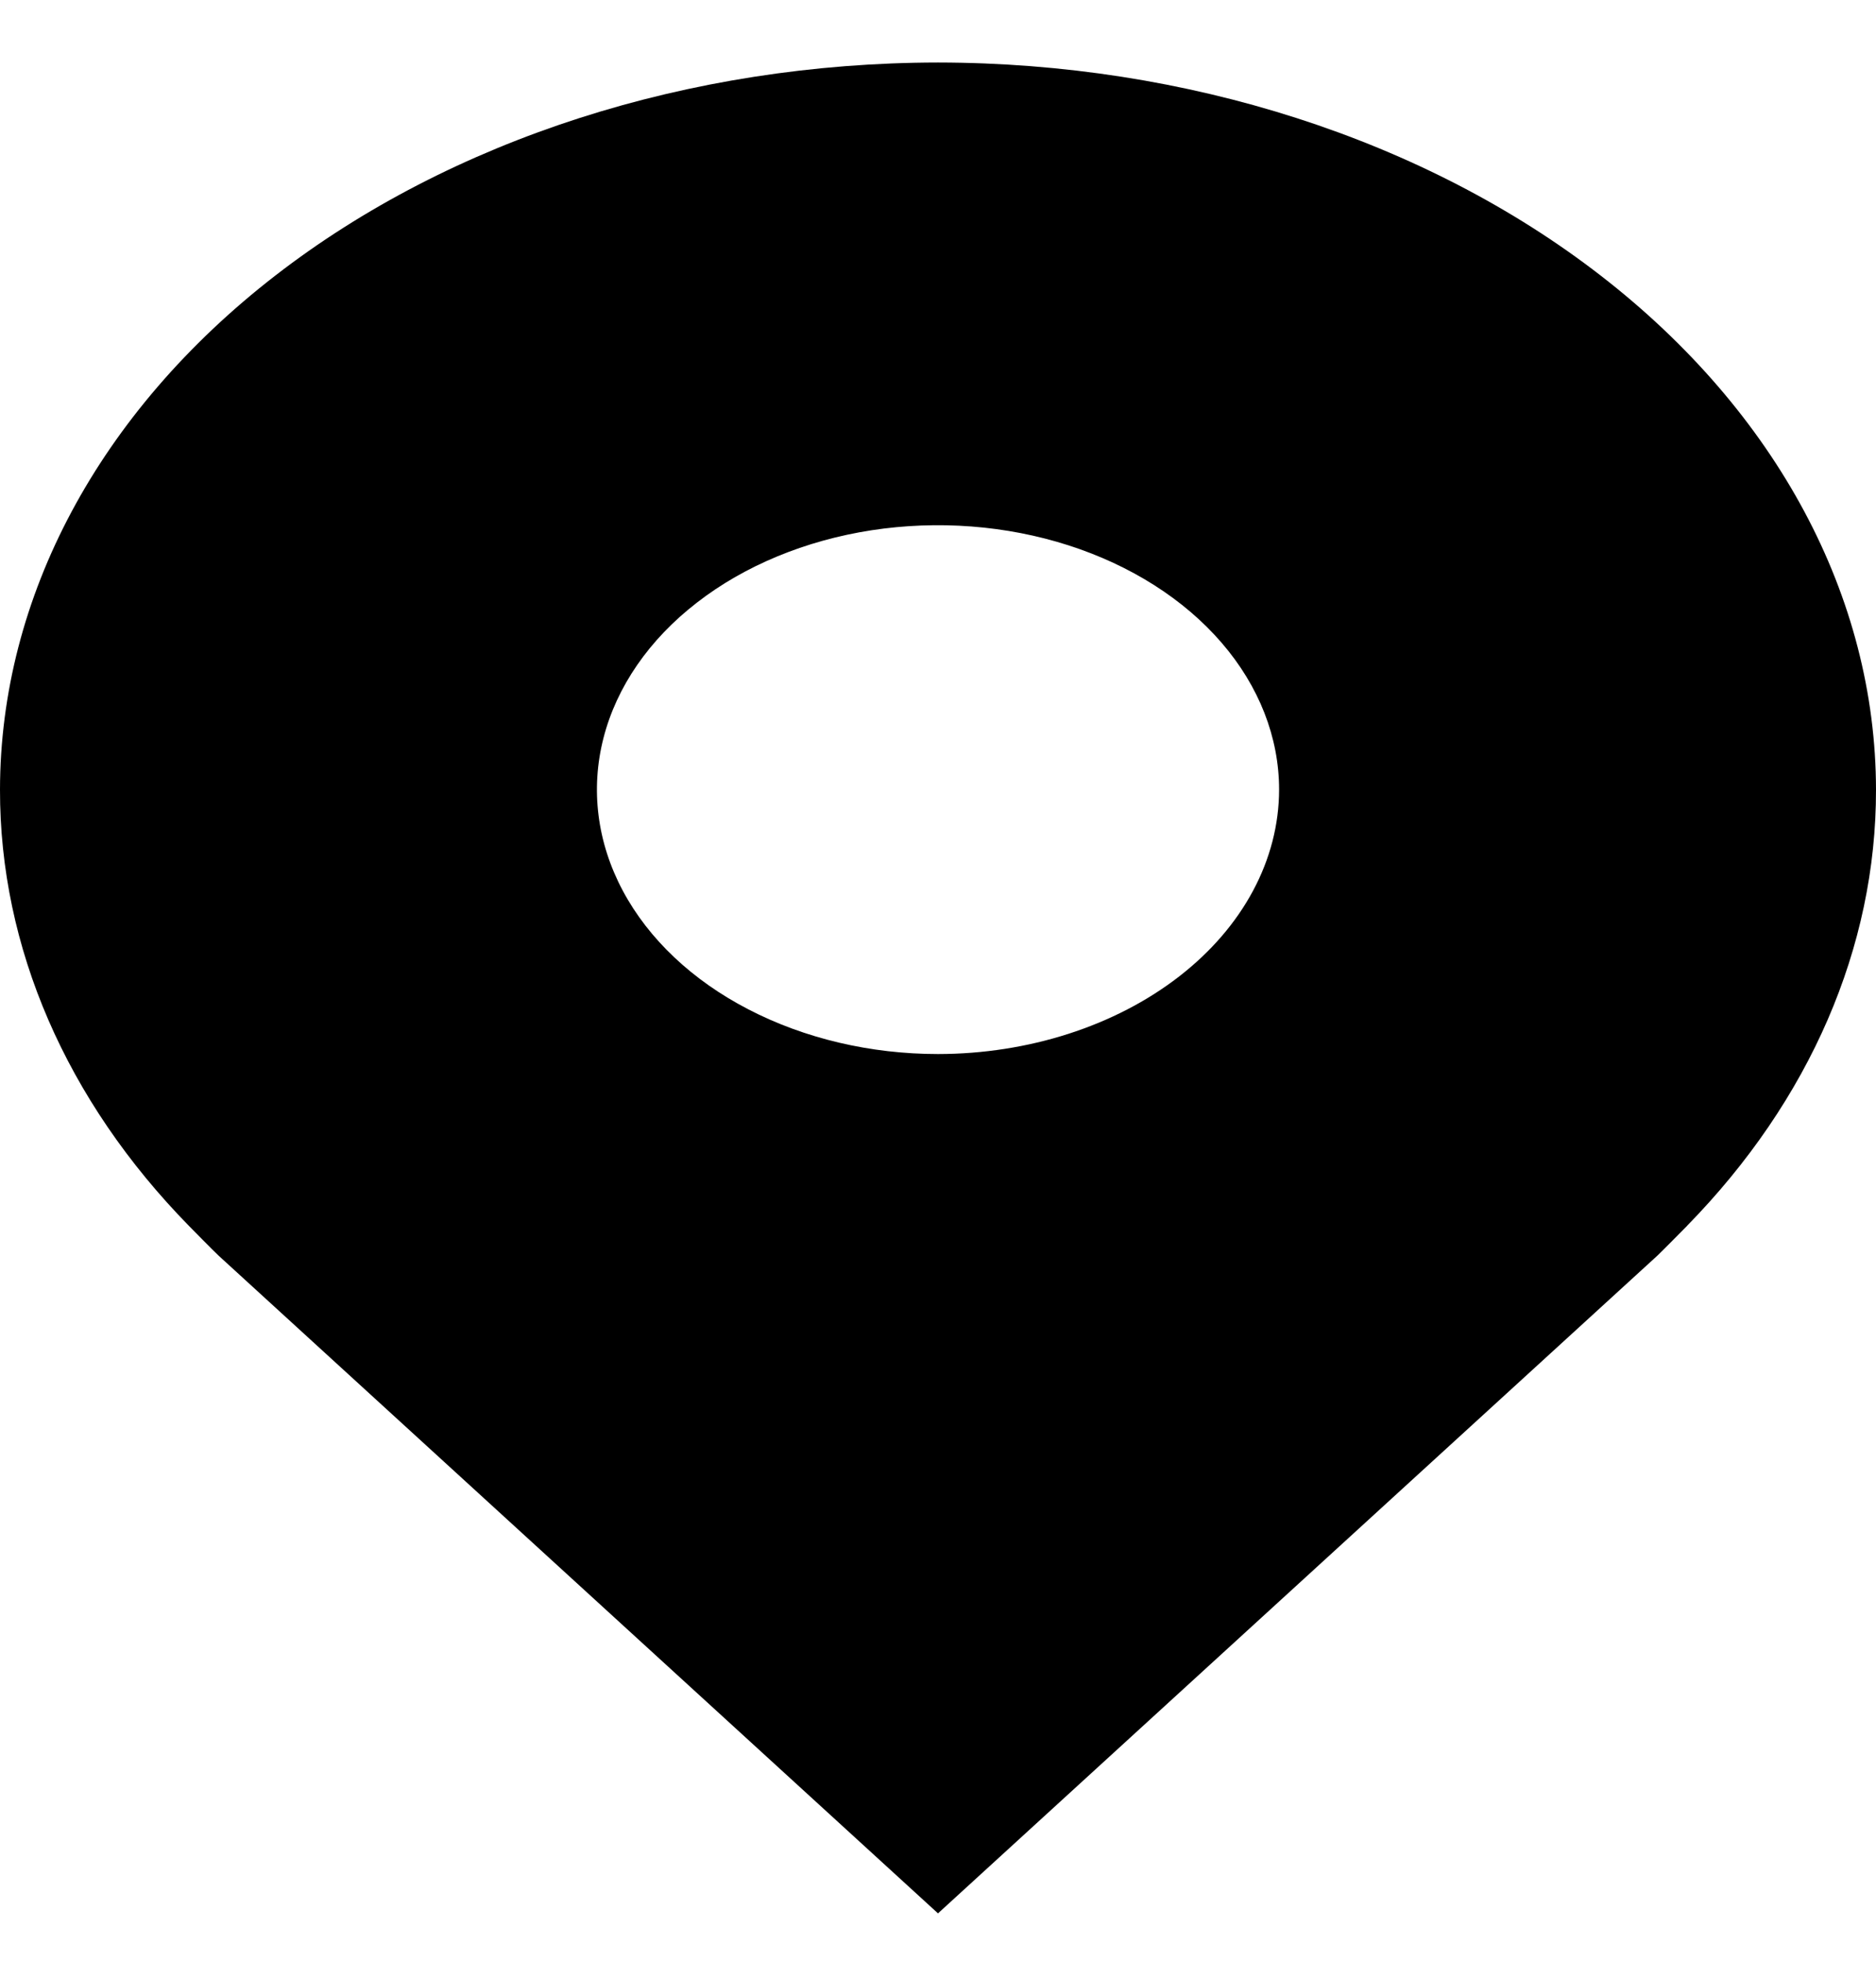 <svg width="22" height="23" viewBox="0 0 22 23" fill="none" xmlns="http://www.w3.org/2000/svg">
<path d="M11 0.733C8.084 0.736 5.288 1.635 3.226 3.233C1.163 4.831 0.003 6.998 1.17029e-05 9.258C-0.003 11.105 0.775 12.902 2.216 14.373C2.216 14.373 2.516 14.679 2.565 14.723L11 22.433L19.439 14.719C19.483 14.678 19.784 14.373 19.784 14.373L19.785 14.371C21.225 12.9 22.003 11.104 22 9.258C21.997 6.998 20.837 4.831 18.774 3.233C16.712 1.635 13.916 0.736 11 0.733ZM11 12.358C10.209 12.358 9.436 12.176 8.778 11.835C8.12 11.495 7.607 11.011 7.304 10.444C7.002 9.878 6.923 9.254 7.077 8.653C7.231 8.052 7.612 7.499 8.172 7.066C8.731 6.632 9.444 6.337 10.22 6.217C10.996 6.098 11.8 6.159 12.531 6.394C13.262 6.629 13.886 7.026 14.326 7.536C14.765 8.045 15 8.645 15 9.258C14.999 10.08 14.577 10.868 13.827 11.449C13.077 12.03 12.06 12.357 11 12.358Z" fill="black"/>
</svg>
